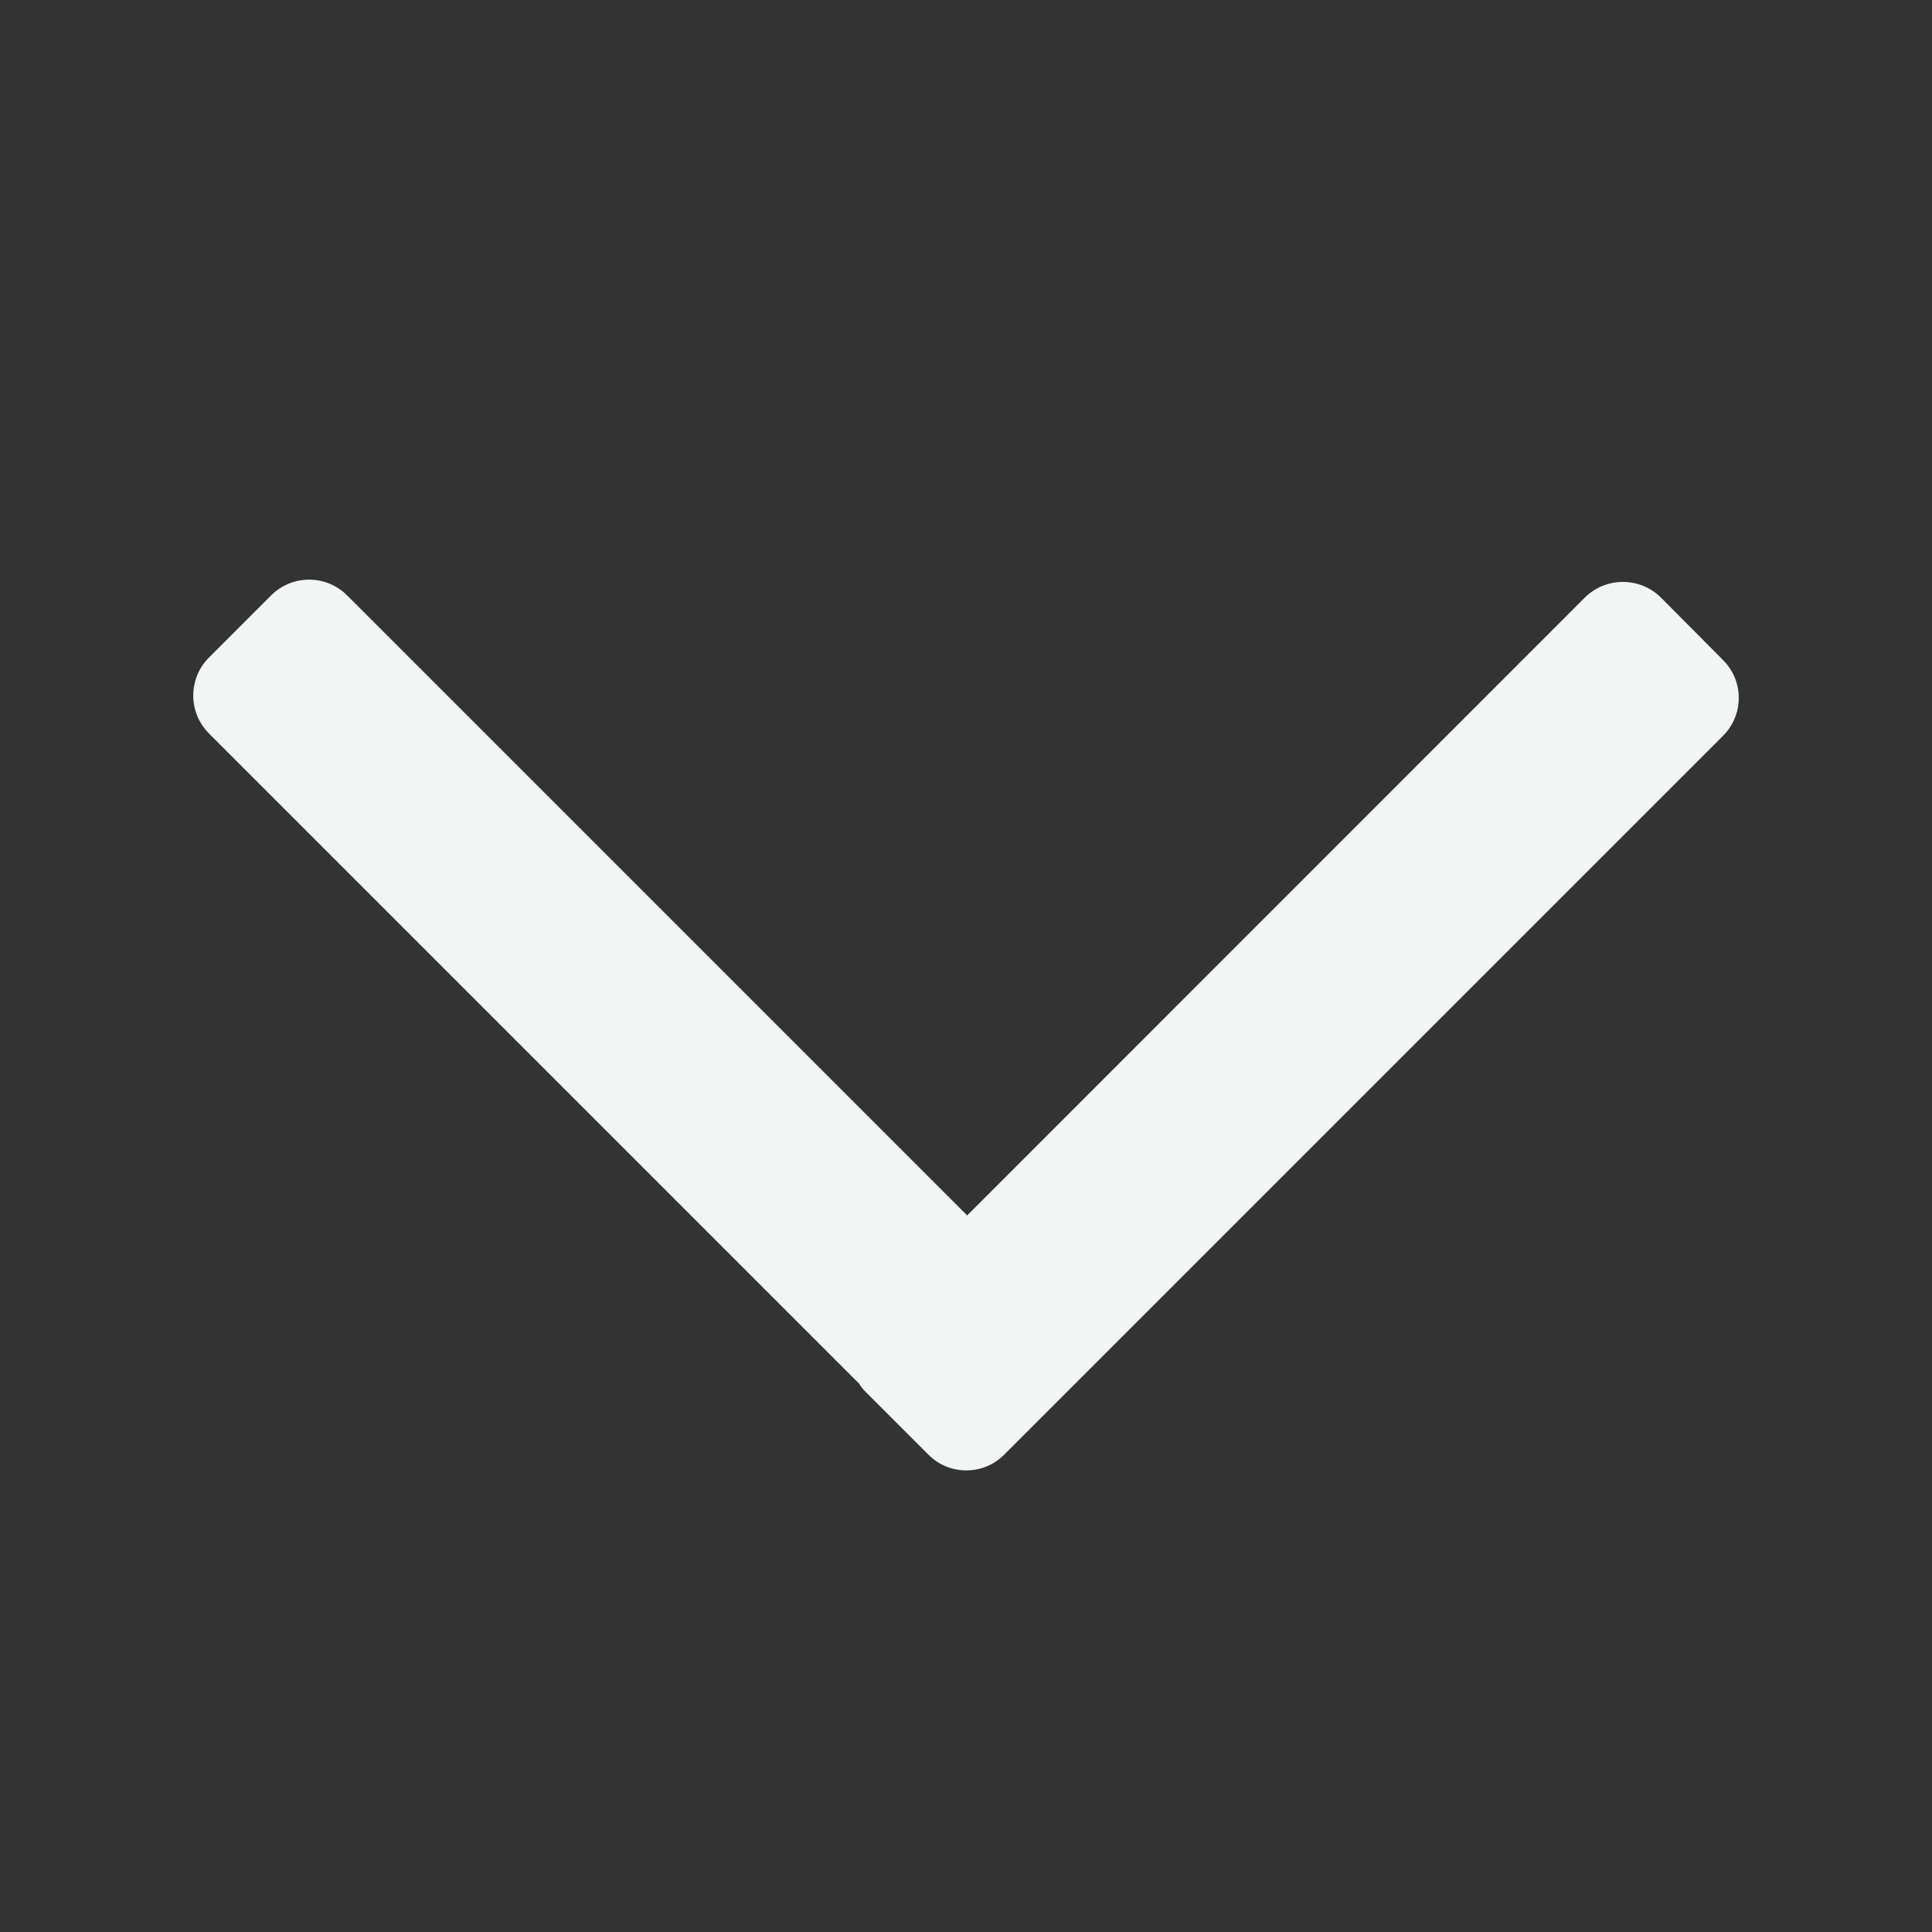 <svg width="10" height="10" viewBox="0 0 10 10" fill="none" xmlns="http://www.w3.org/2000/svg" xmlns:xlink="http://www.w3.org/1999/xlink">
	<rect x="0" y="0" width="10" height="10" fill="#333333" stroke="none"/>
	<desc>
			Created with Pixso.
	</desc>
	<defs></defs>
	<rect id="dropdown" width="10" height="10" fill="#FFFFFF" fill-opacity="0"></rect>
	<path id="Union" d="M1.797 3.082C1.688 2.973 1.512 2.973 1.403 3.082L1.082 3.403C0.973 3.512 0.973 3.688 1.082 3.797L4.446 7.161C4.456 7.178 4.469 7.193 4.483 7.207L4.805 7.529C4.913 7.638 5.09 7.638 5.198 7.529L8.918 3.809C9.027 3.7 9.027 3.524 8.918 3.416L8.597 3.093C8.488 2.985 8.312 2.985 8.203 3.093L5.006 6.291L1.797 3.082Z" fill="#F1F5F4" fill-opacity="1" fill-rule="evenodd"></path>
</svg>
